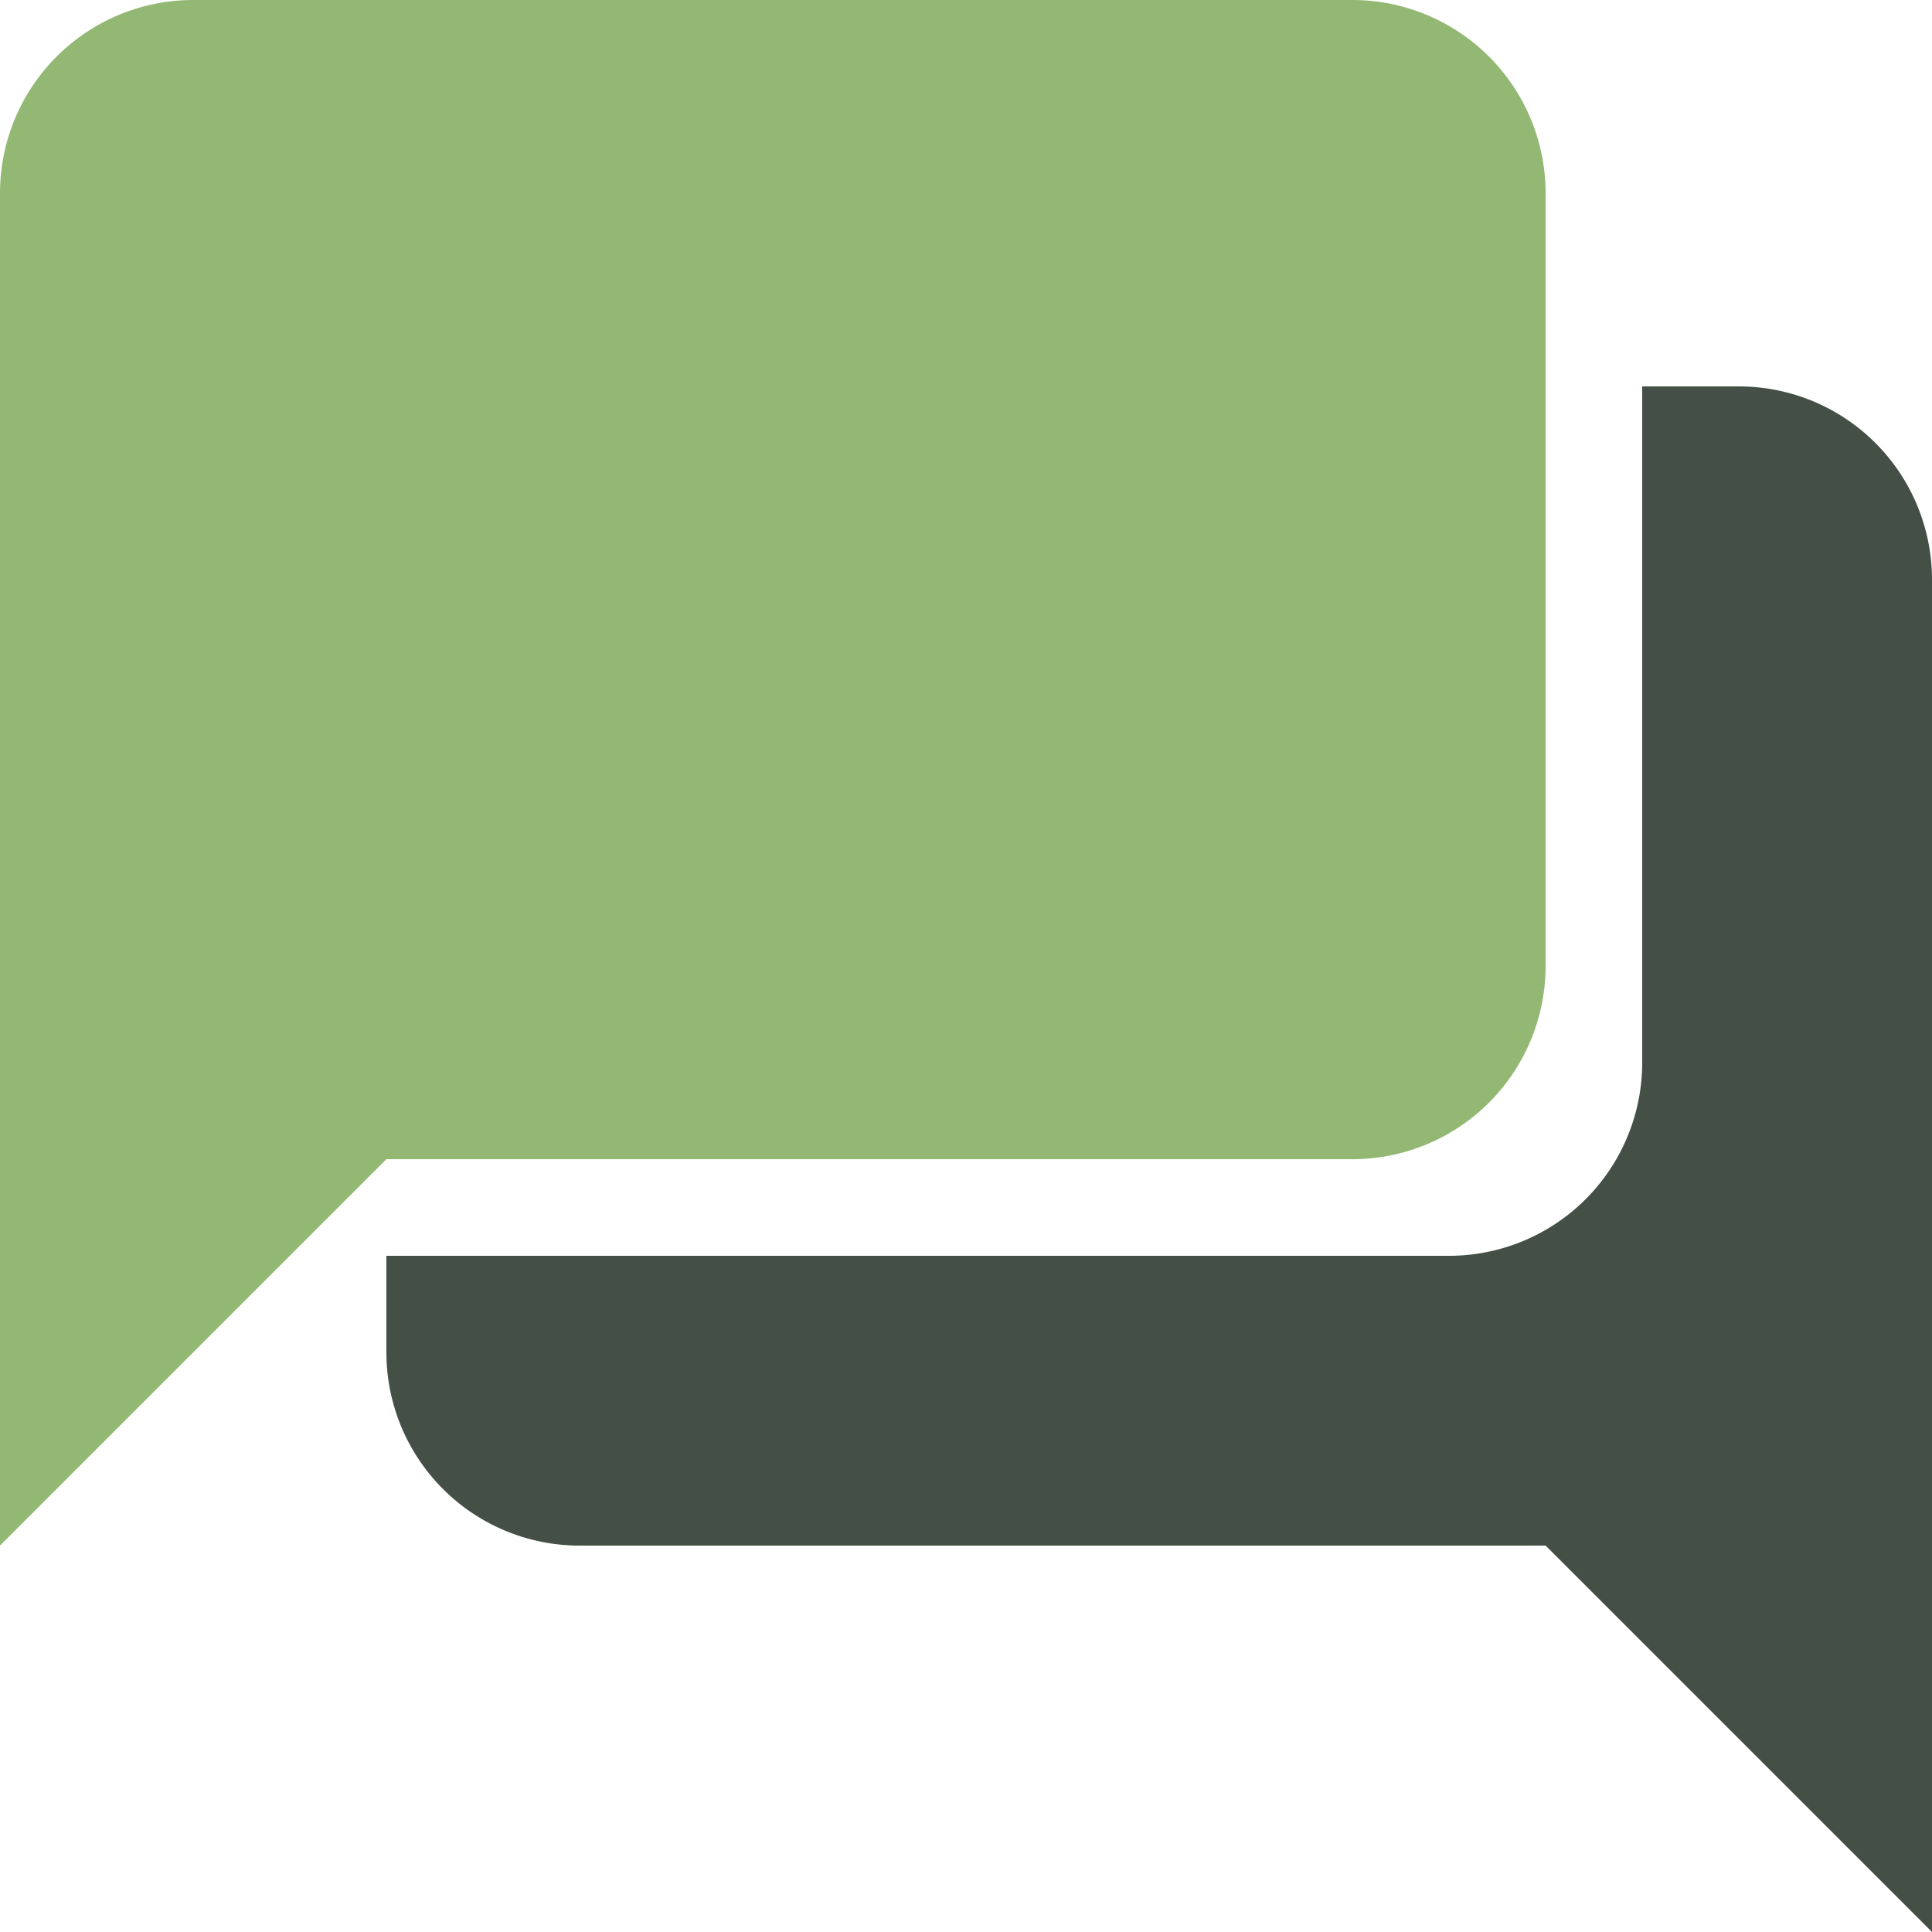 <svg width="20" height="20" viewBox="0 0 20 20" xmlns="http://www.w3.org/2000/svg"><title>speechBubbles-ltr-progressive</title><g fill-rule="nonzero" fill="none"><path d="M18 4h-1v7a2 2 0 0 1-2 2H4v1a2 2 0 0 0 2 2h10l4 4V6a2 2 0 0 0-2-2z" fill="#445045"/><path d="M14 0H2a2 2 0 0 0-2 2v14l4-4h10a2 2 0 0 0 2-2V2a2 2 0 0 0-2-2z" fill="#93B874"/></g></svg>